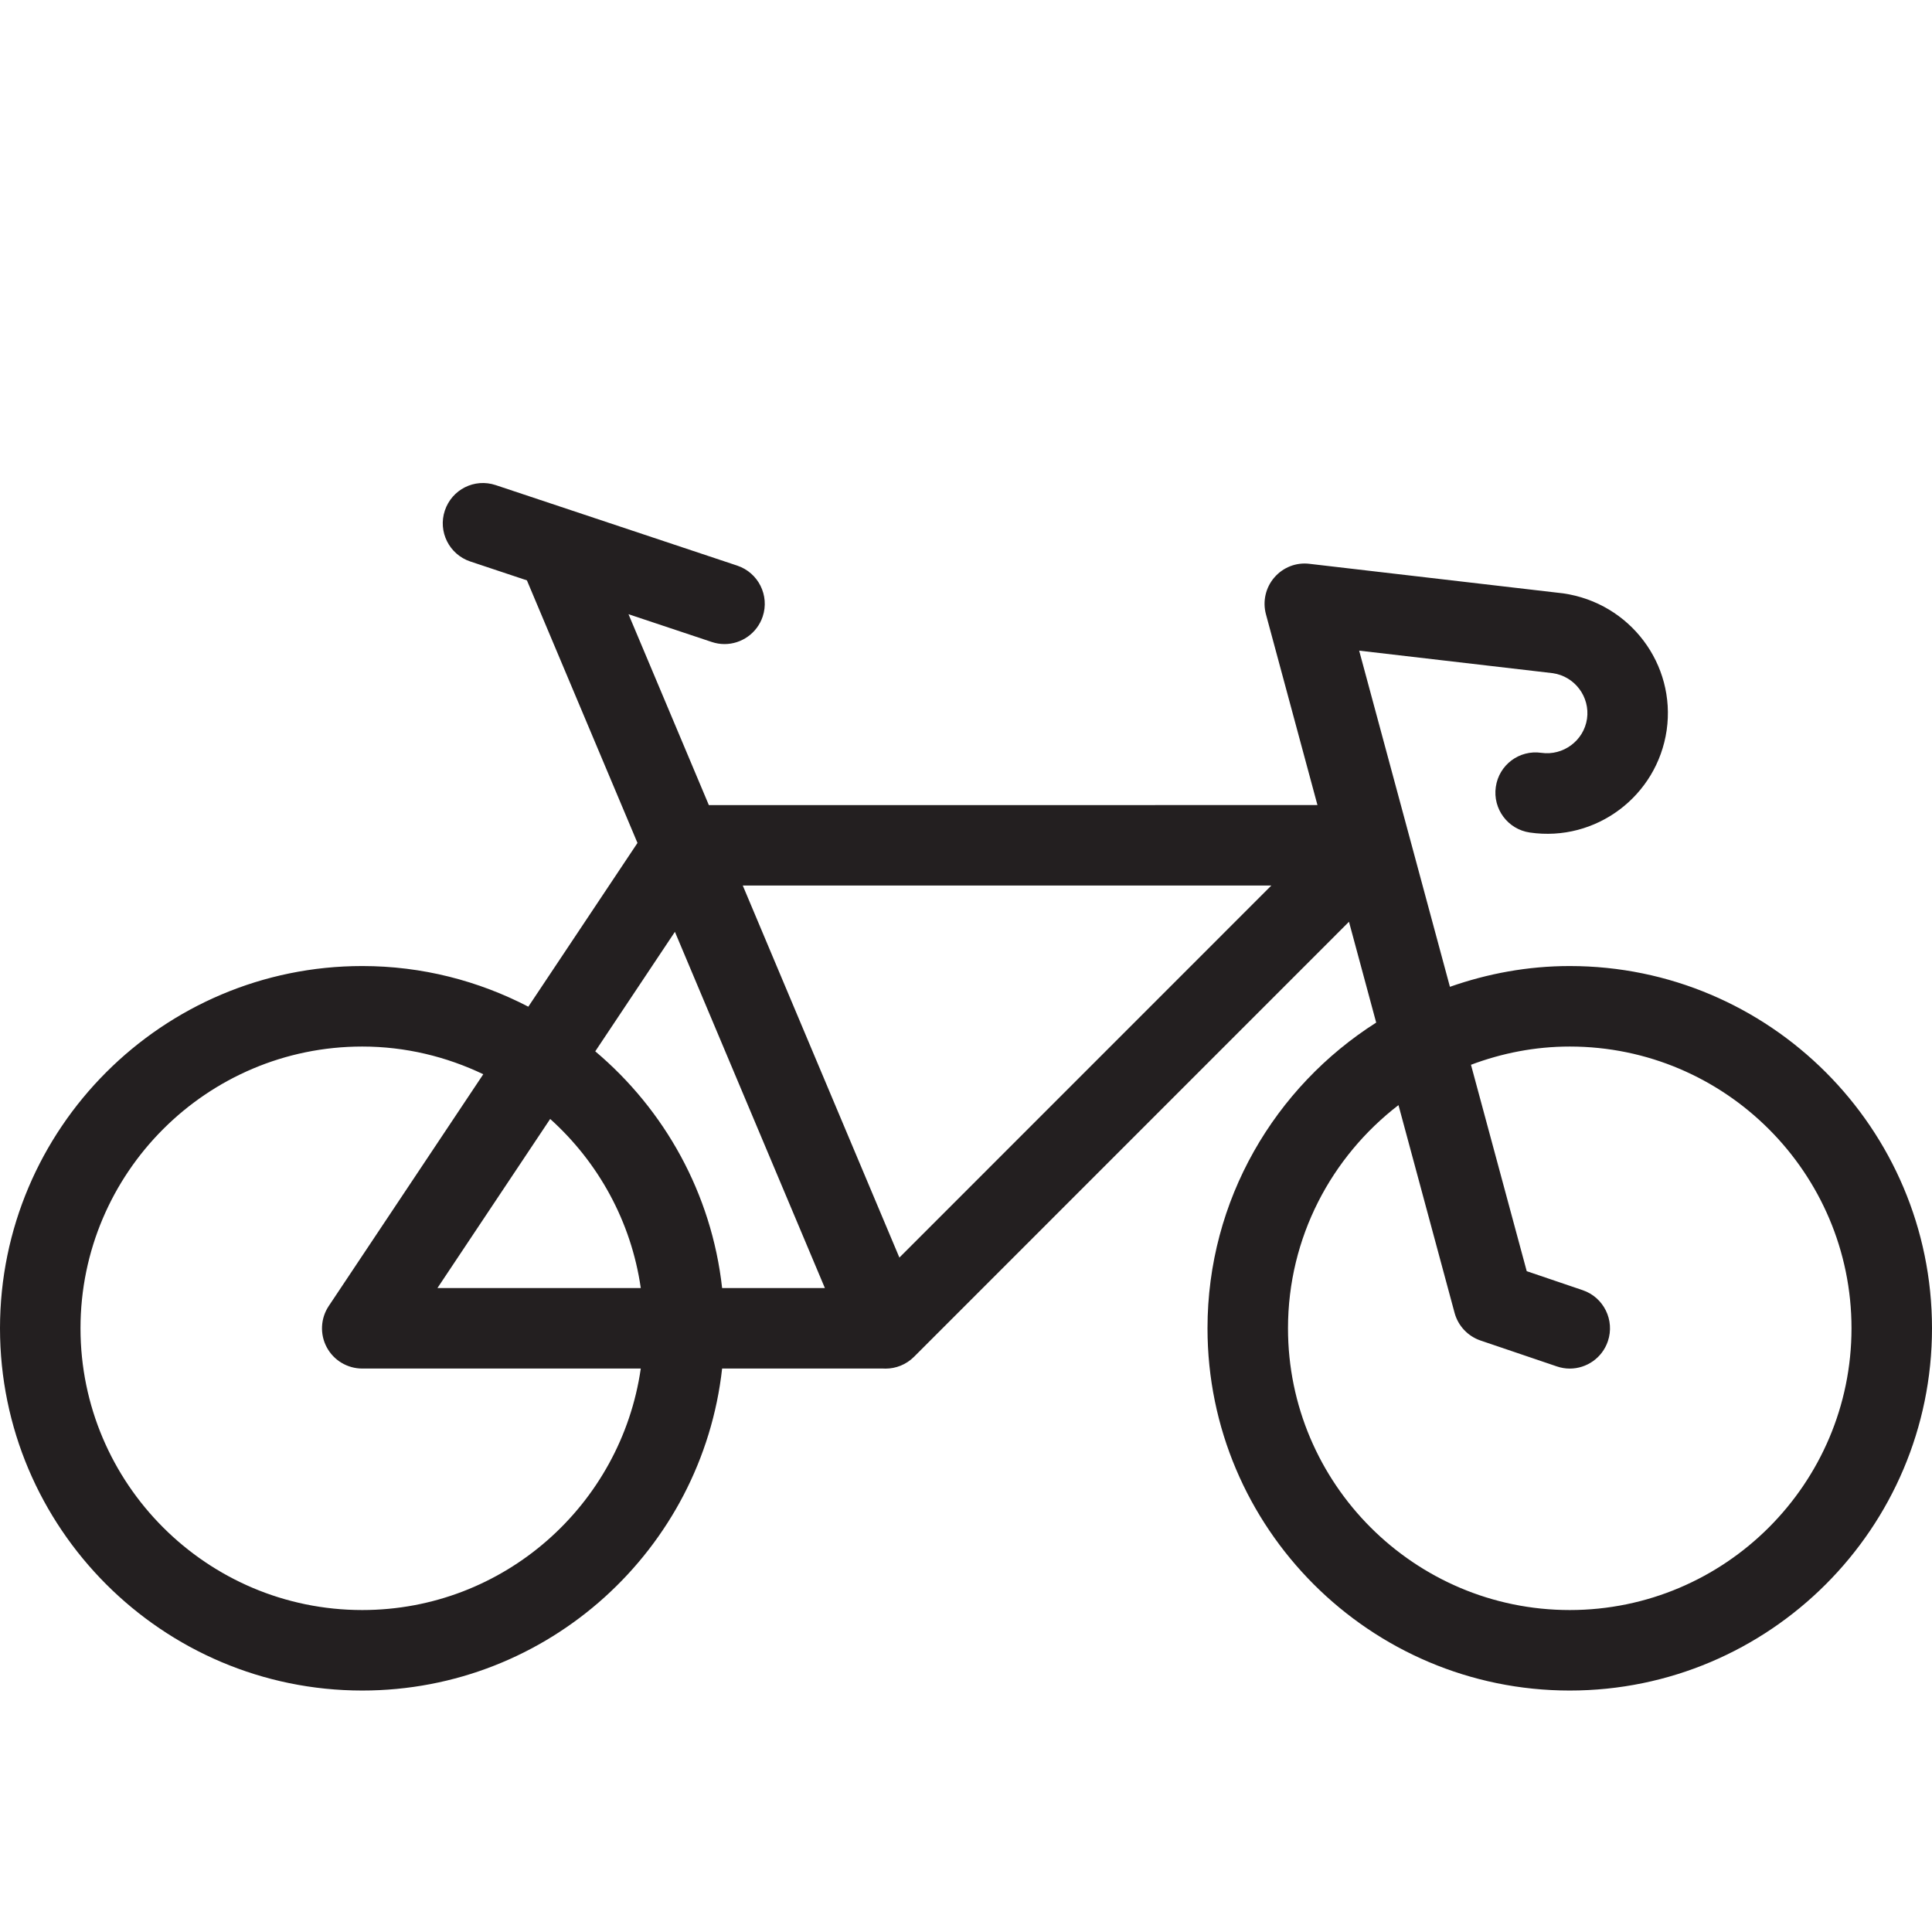 <?xml version="1.0" encoding="utf-8"?>
<!-- Generator: Adobe Illustrator 17.0.0, SVG Export Plug-In . SVG Version: 6.00 Build 0)  -->
<!DOCTYPE svg PUBLIC "-//W3C//DTD SVG 1.1//EN" "http://www.w3.org/Graphics/SVG/1.1/DTD/svg11.dtd">
<svg version="1.1" id="Layer_1" xmlns="http://www.w3.org/2000/svg" xmlns:xlink="http://www.w3.org/1999/xlink" x="0px" y="0px"
	 width="48px" height="48px" viewBox="0 0 48 48" enable-background="new 0 0 48 48" xml:space="preserve">
<path fill="#231F20" d="M39,24.001c-1.044,0-2.043,0.188-2.977,0.516l-2.255-8.352l4.811,0.56c0.546,0.079,0.927,0.588,0.85,1.132
	c-0.079,0.547-0.595,0.924-1.133,0.847c-0.551-0.08-1.055,0.3-1.133,0.847c-0.079,0.547,0.3,1.054,0.846,1.133
	c1.639,0.24,3.161-0.903,3.399-2.542c0.234-1.636-0.907-3.16-2.57-3.4l-6.305-0.734c-0.331-0.041-0.657,0.089-0.873,0.34
	c-0.216,0.25-0.294,0.593-0.208,0.913l1.28,4.741H17.611l-1.996-4.742l2.069,0.69c0.105,0.035,0.211,0.052,0.316,0.052
	c0.419,0,0.809-0.266,0.949-0.684c0.175-0.524-0.109-1.09-0.632-1.265l-6-2c-0.53-0.177-1.09,0.109-1.265,0.632
	c-0.175,0.524,0.109,1.09,0.632,1.265l1.407,0.469l2.747,6.524l-2.712,4.068c-1.237-0.642-2.638-1.01-4.126-1.01
	c-4.963,0-9,4.038-9,9c0,4.962,4.037,9,9,9c4.625,0,8.441-3.507,8.941-8h3.996c0.021,0.002,0.042,0.002,0.063,0.002
	c0.256,0,0.512-0.098,0.707-0.292l10.808-10.81l0.676,2.505C31.677,27.004,30,29.808,30,33.001c0,4.962,4.037,9,9,9s9-4.038,9-9
	C48,28.039,43.963,24.001,39,24.001z M9,40.001c-3.859,0-7-3.14-7-7c0-3.86,3.141-7,7-7c1.077,0,2.094,0.252,3.007,0.688
	l-3.839,5.758c-0.204,0.306-0.224,0.701-0.05,1.026C8.292,33.798,8.631,34.001,9,34.001h6.92C15.432,37.388,12.519,40.001,9,40.001z
	 M15.92,32.001h-5.052l2.801-4.201C14.86,28.871,15.681,30.341,15.92,32.001z M17.941,32.001c-0.261-2.352-1.432-4.431-3.152-5.881
	l1.979-2.969l3.726,8.85H17.941z M22.345,31.244l-3.891-9.243h13.132L22.345,31.244z M39,40.001c-3.859,0-7-3.14-7-7
	c0-2.258,1.08-4.264,2.745-5.545l1.394,5.163c0.087,0.322,0.33,0.579,0.645,0.686l1.895,0.643c0.106,0.036,0.215,0.054,0.321,0.054
	c0.417,0,0.806-0.263,0.947-0.68c0.177-0.523-0.104-1.091-0.626-1.268l-1.39-0.472l-1.385-5.128c0.765-0.288,1.59-0.453,2.454-0.453
	c3.859,0,7,3.14,7,7C46,36.861,42.859,40.001,39,40.001z"/>
<g id="nyt_x5F_exporter_x5F_info" display="none">
</g>
</svg>
